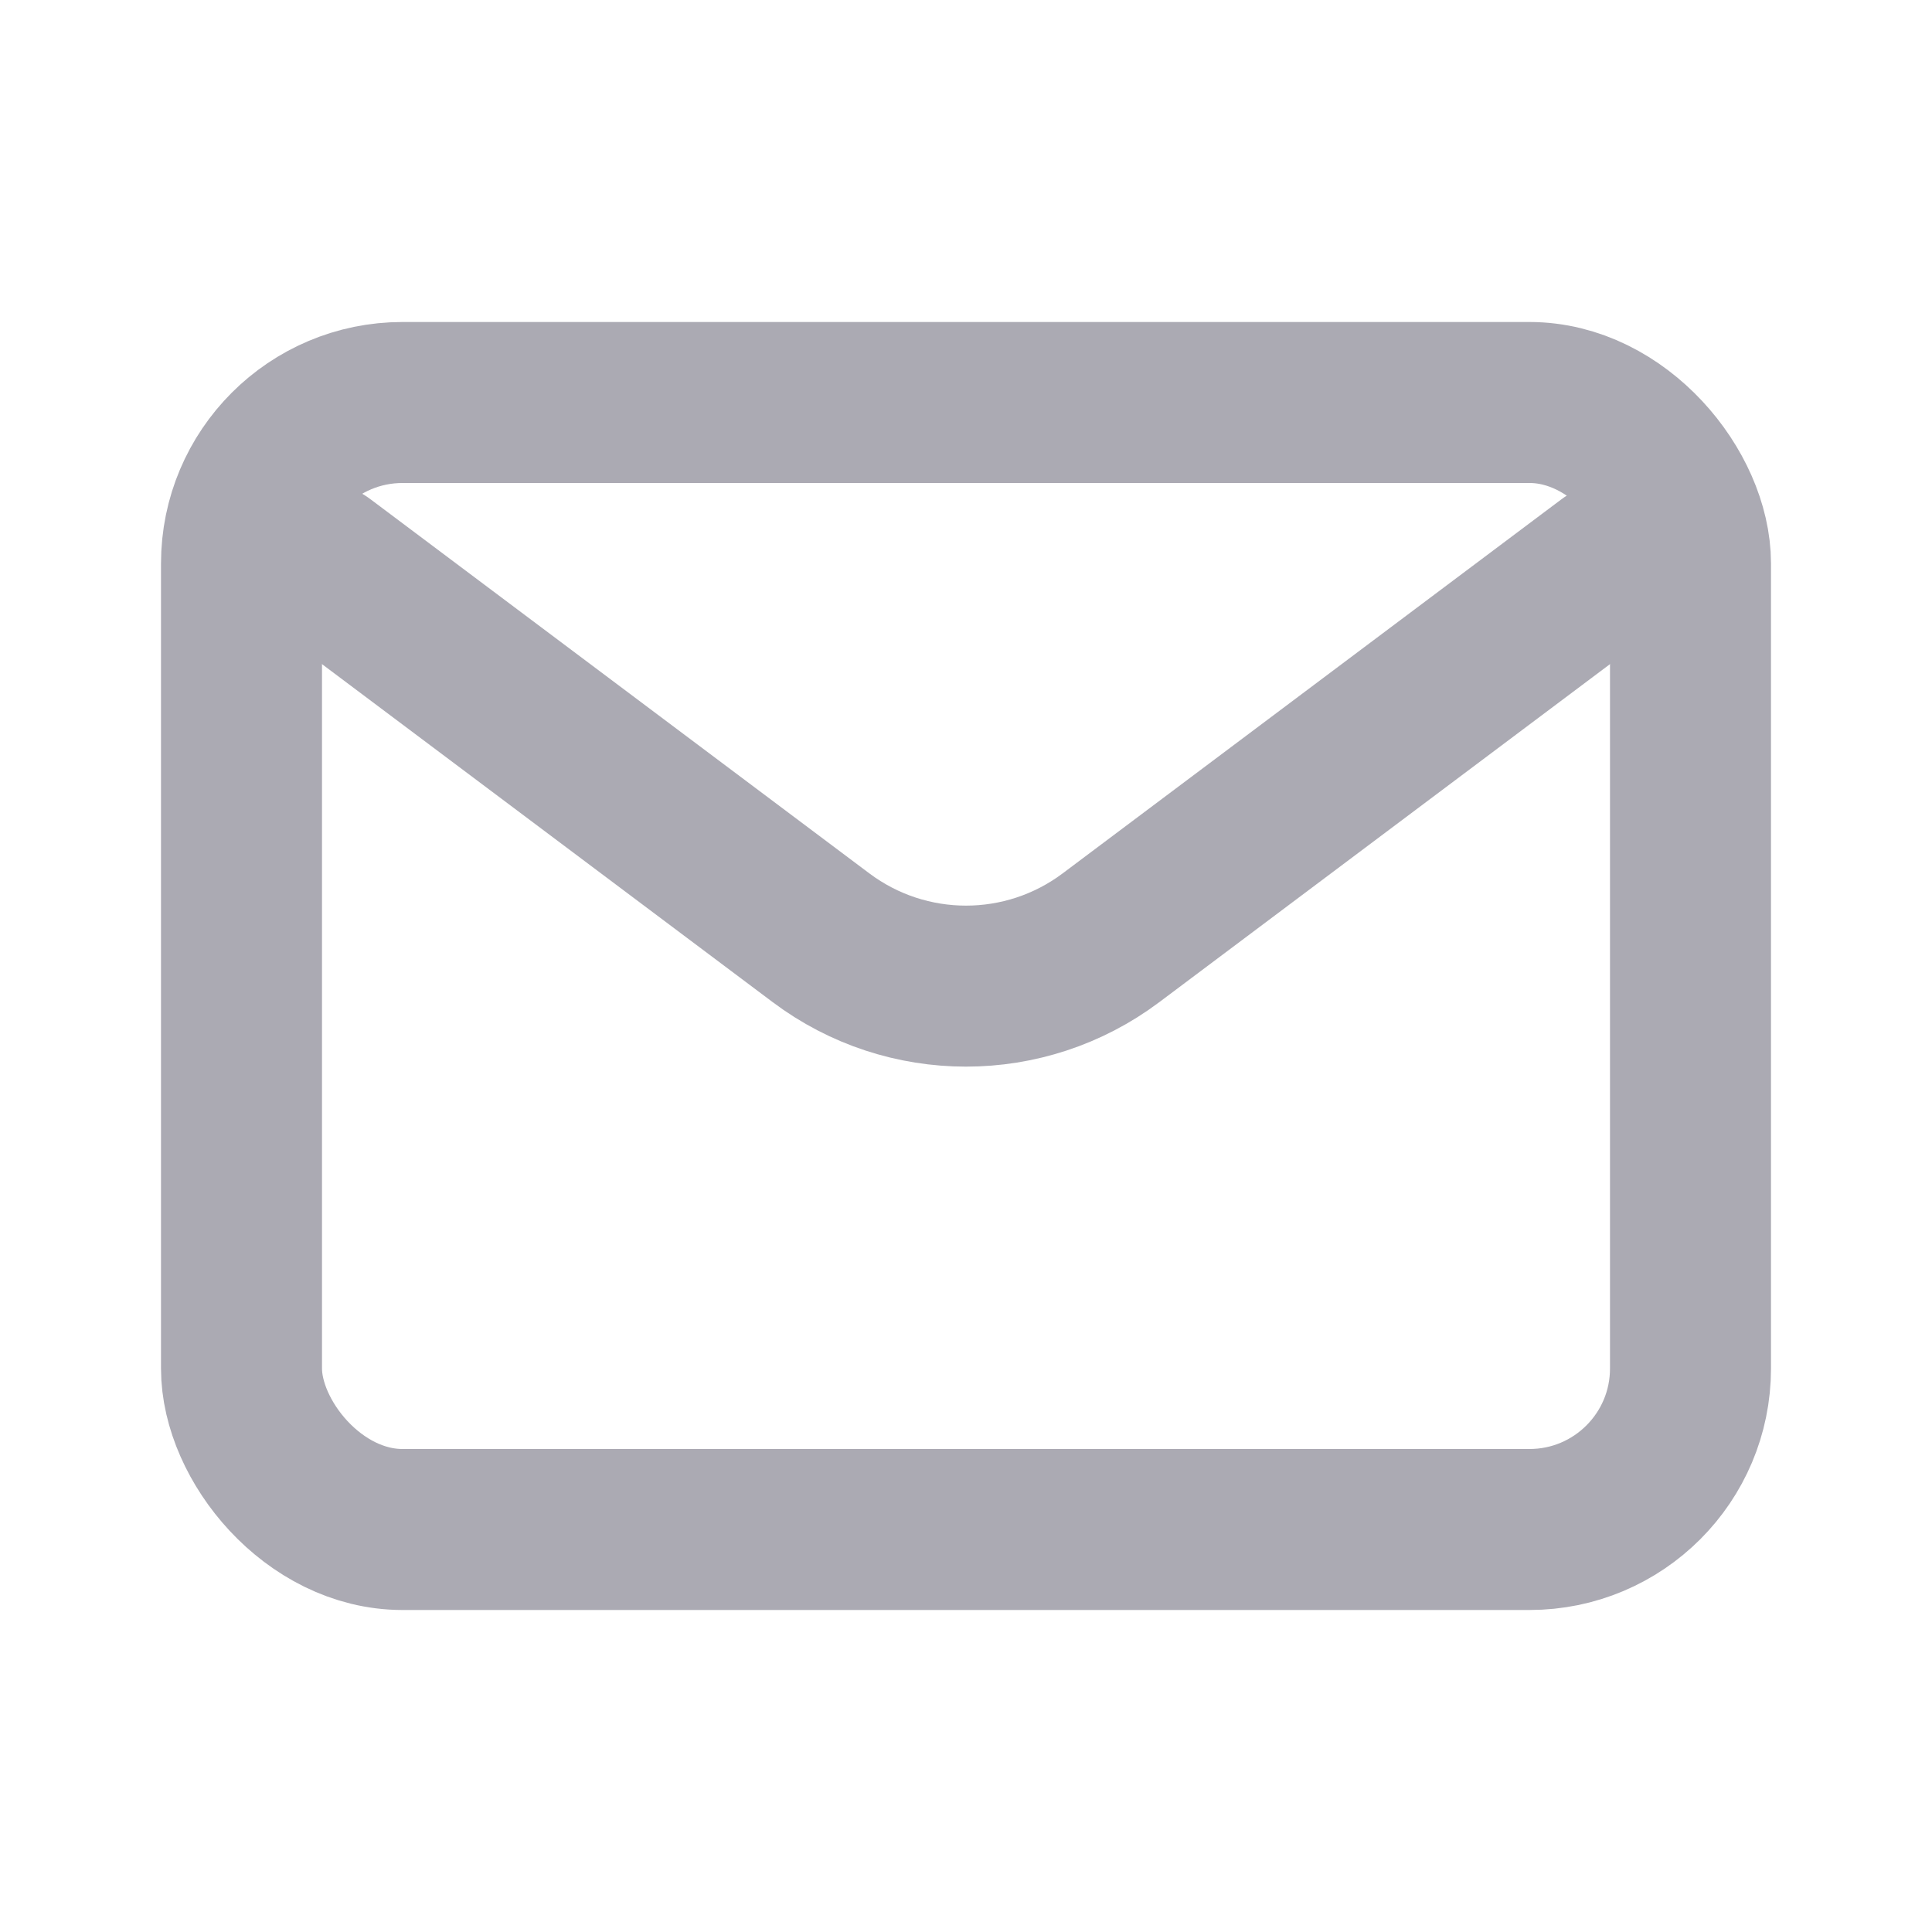 <?xml version="1.0" encoding="utf-8"?><!-- Uploaded to: SVG Repo, www.svgrepo.com, Generator: SVG Repo Mixer Tools -->
<svg width="800px" height="800px" viewBox="0 0 24 24" fill="none" xmlns="http://www.w3.org/2000/svg">
<path d="M4 7L10.2 11.65C11.267 12.45 12.733 12.45 13.8 11.65L20 7" stroke="#abaab3" stroke-width="2" stroke-linecap="round" stroke-linejoin="round"/>
<rect x="3" y="5" width="18" height="14" rx="2" stroke="#abaab3" stroke-width="2" stroke-linecap="round"/>
</svg>